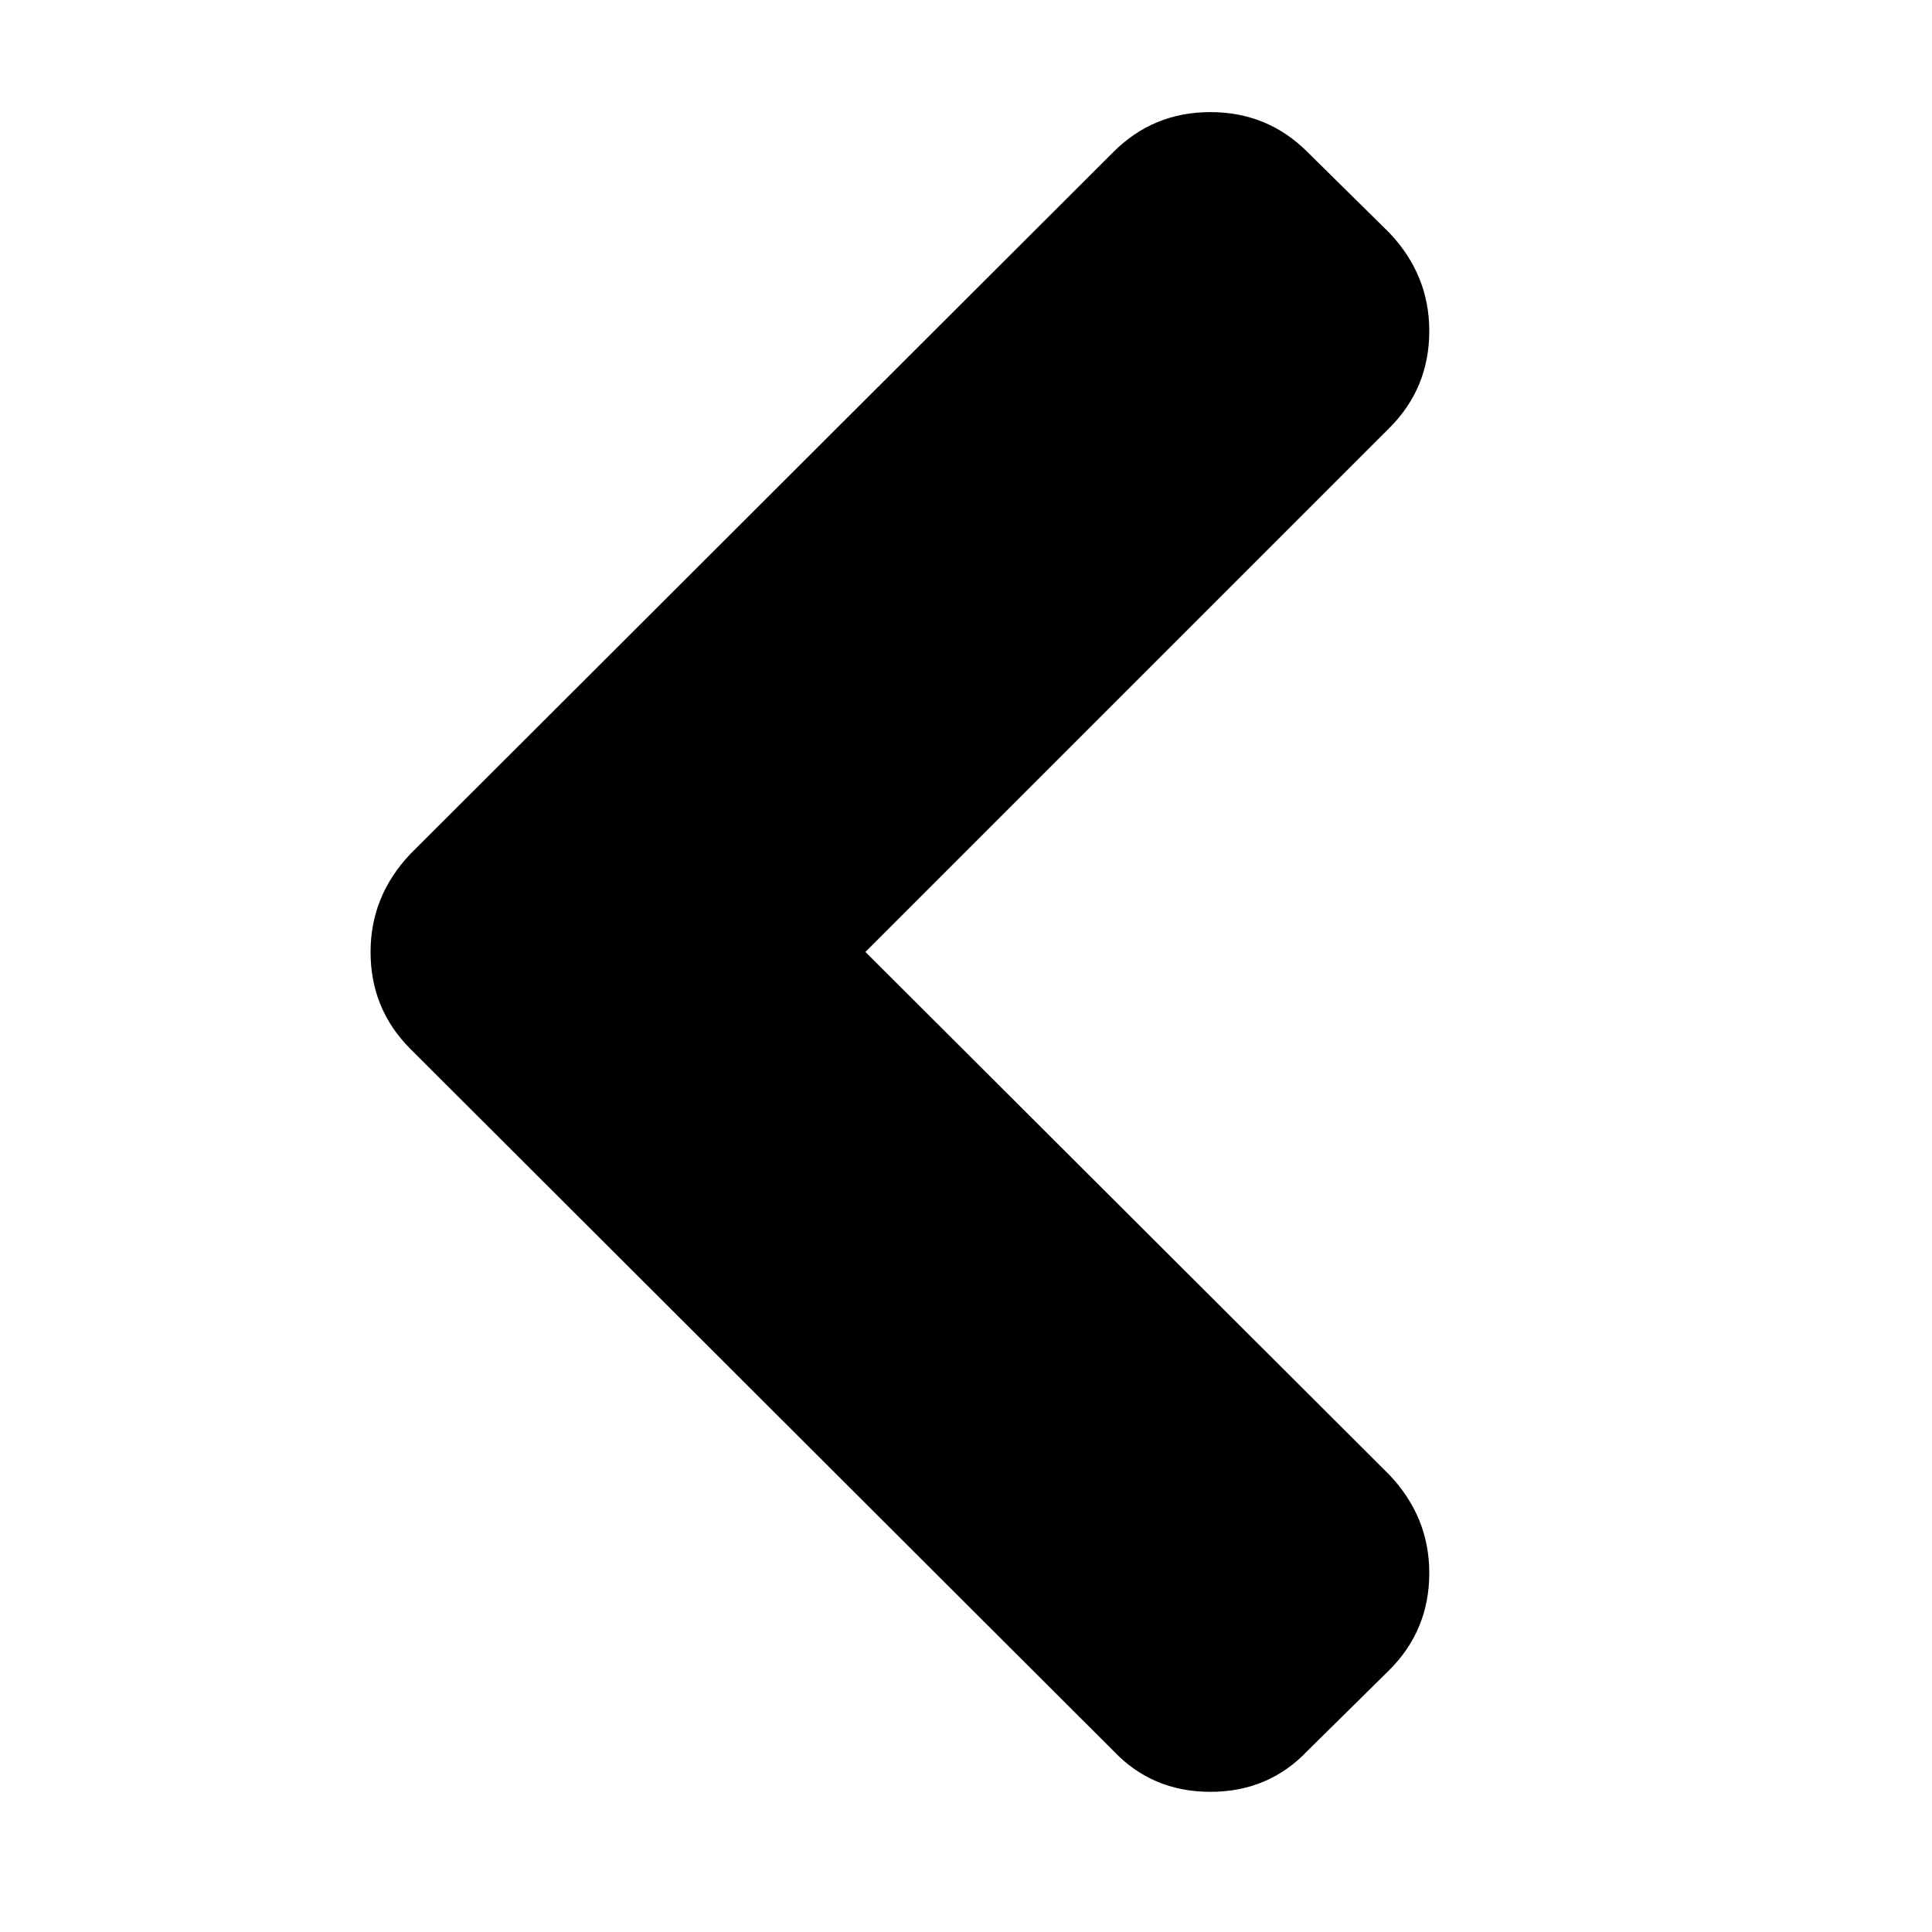 <?xml version="1.0" encoding="UTF-8" standalone="no"?>
<!DOCTYPE svg PUBLIC "-//W3C//DTD SVG 1.1//EN" "http://www.w3.org/Graphics/SVG/1.1/DTD/svg11.dtd">
<svg width="100%" height="100%" viewBox="0 0 1792 1792" version="1.1" xmlns="http://www.w3.org/2000/svg" xmlns:xlink="http://www.w3.org/1999/xlink" xml:space="preserve" xmlns:serif="http://www.serif.com/" style="fill-rule:evenodd;clip-rule:evenodd;stroke-linejoin:round;stroke-miterlimit:2;">
    <g transform="matrix(-1,1.22465e-16,1.22465e-16,1,1442.71,178.983)">
        <g id="g3027">
            <path id="path3029" d="M1099,704C1099,669.333 1086.67,639 1062,613L410,-38C385.333,-62.667 355.333,-75 320,-75C284.667,-75 254.667,-62.667 230,-38L154,37C129.333,63 117,93.333 117,128C117,163.333 129.333,193.333 154,218L640,704L154,1189C129.333,1215 117,1245.33 117,1280C117,1315.33 129.333,1345.33 154,1370L230,1445C254,1470.33 284,1483 320,1483C356,1483 386,1470.33 410,1445L1062,794C1086.67,769.333 1099,739.333 1099,704Z" style="fill-rule:nonzero;"/>
        </g>
    </g>
</svg>
